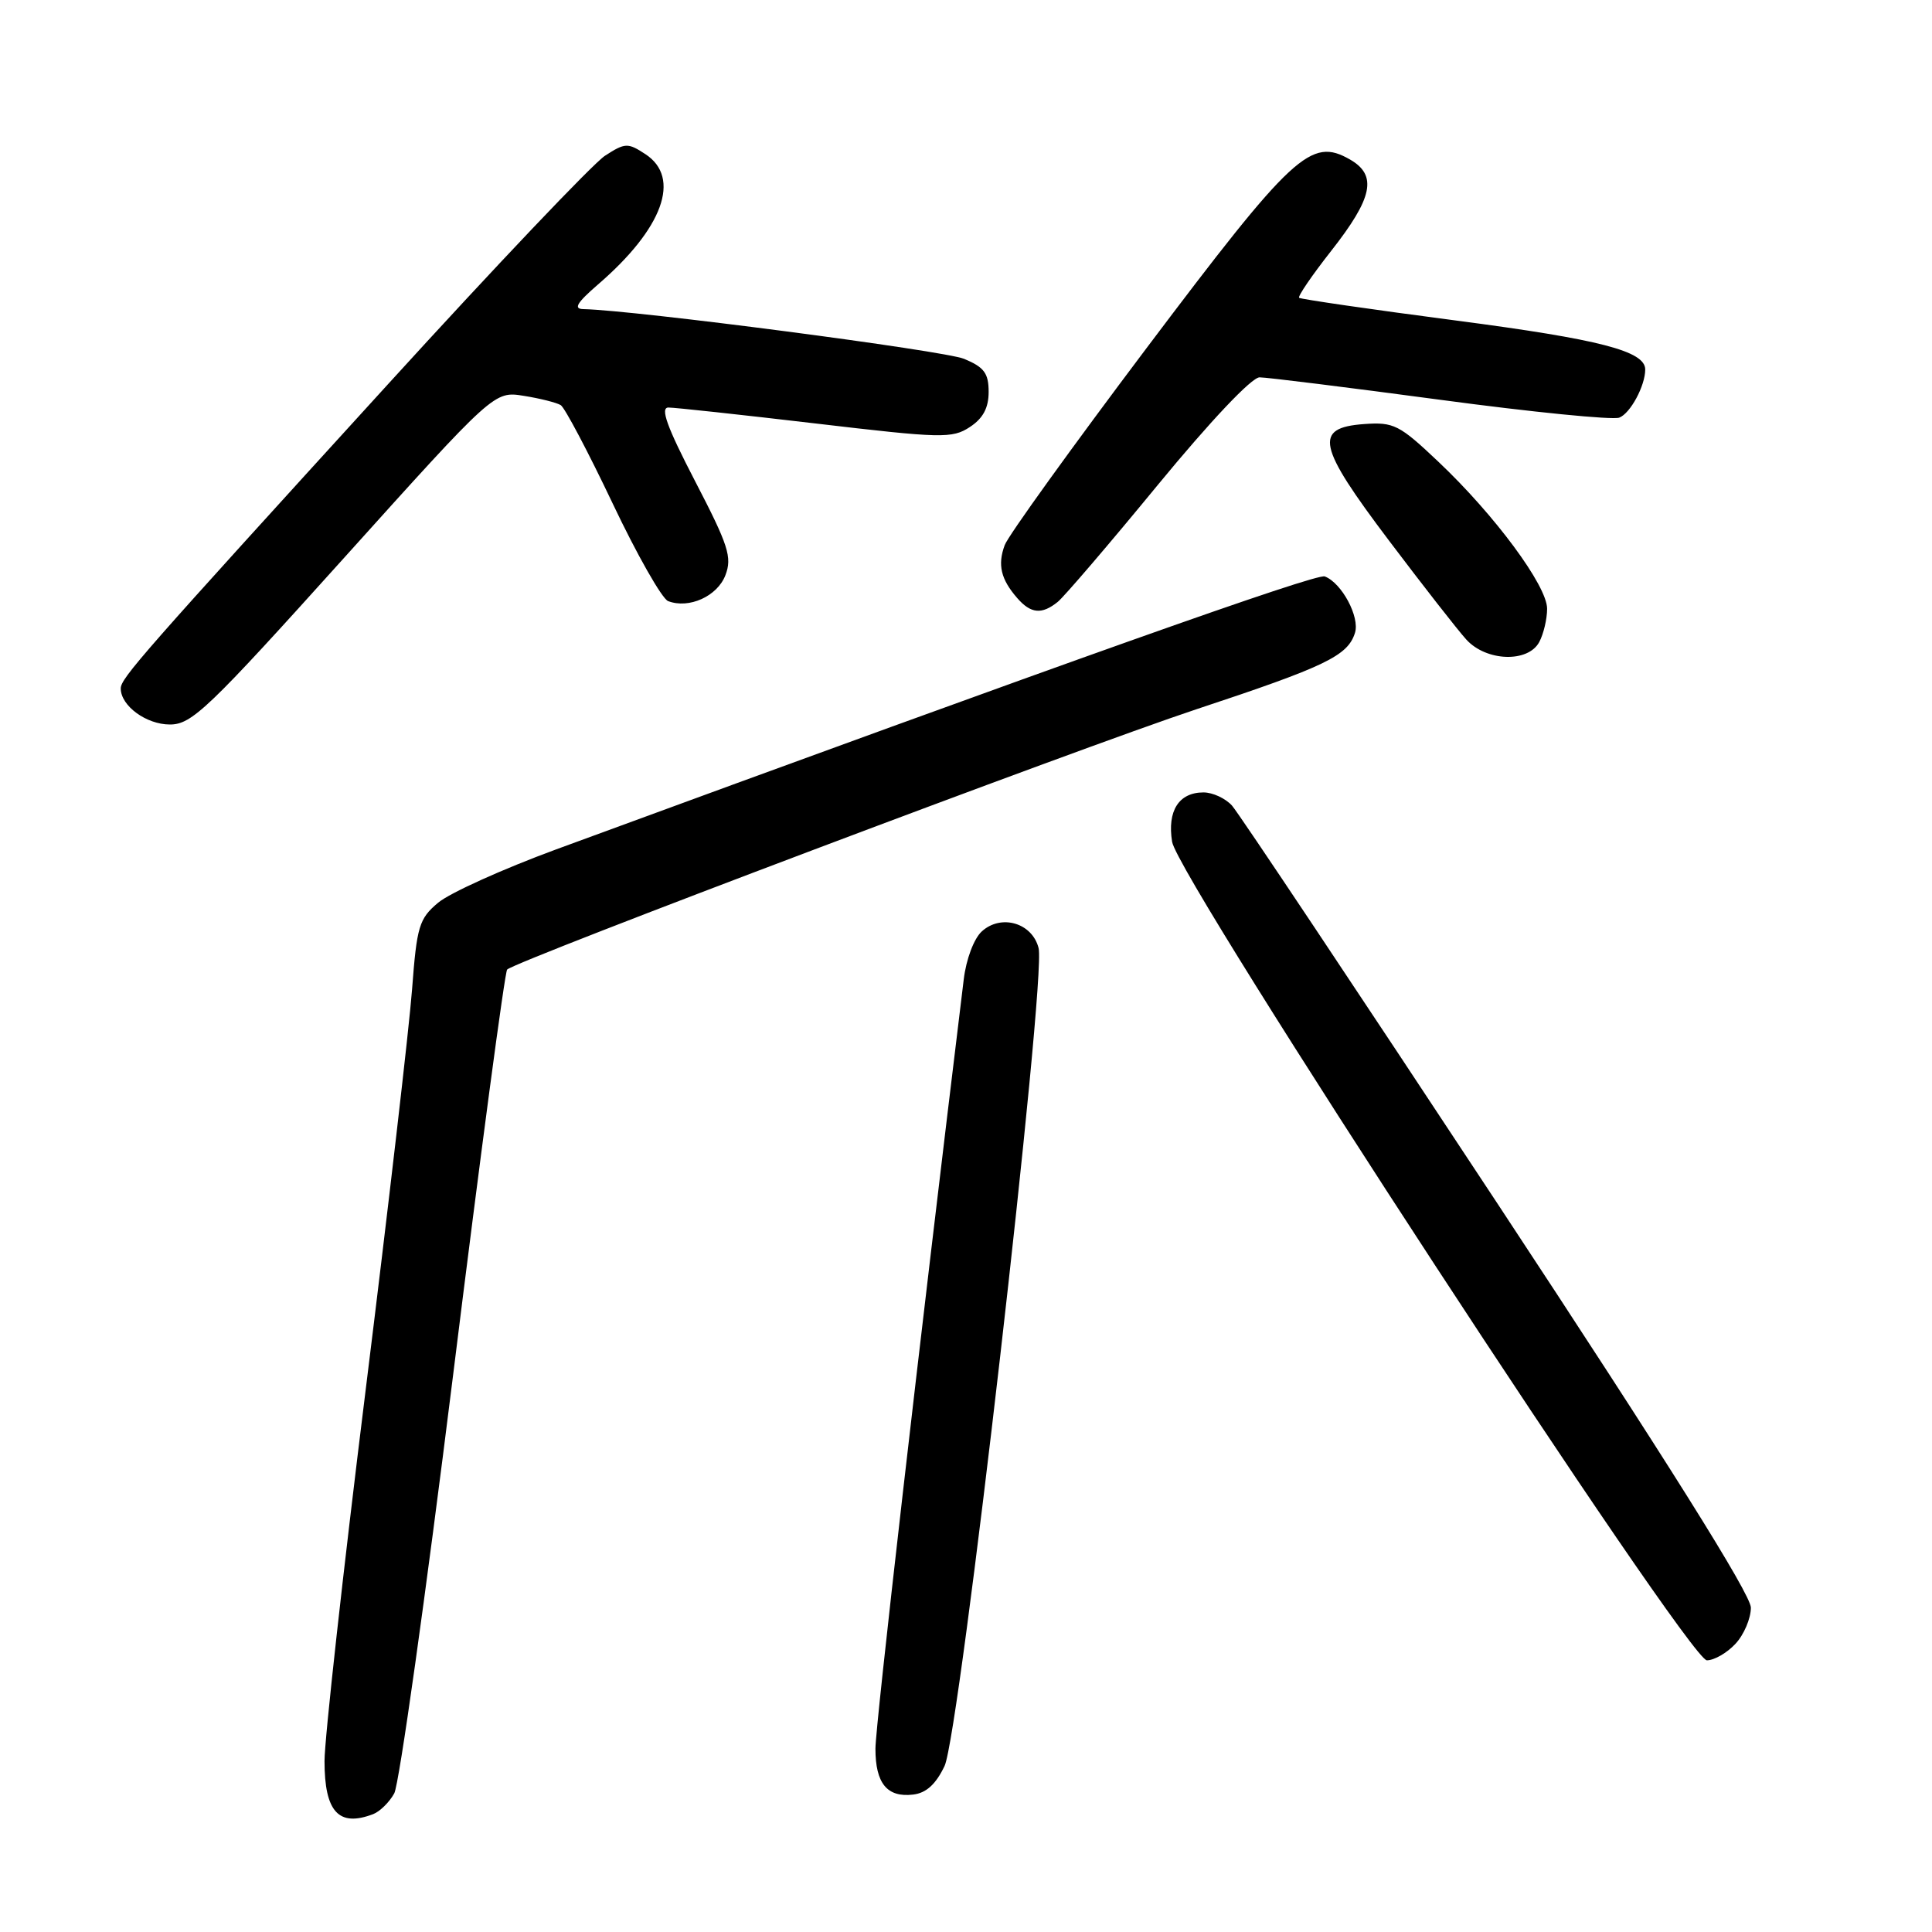 <?xml version="1.0" encoding="UTF-8" standalone="no"?>
<!DOCTYPE svg PUBLIC "-//W3C//DTD SVG 1.1//EN" "http://www.w3.org/Graphics/SVG/1.1/DTD/svg11.dtd" >
<svg xmlns="http://www.w3.org/2000/svg" xmlns:xlink="http://www.w3.org/1999/xlink" version="1.1" viewBox="0 0 256 256">
 <g >
 <path fill="currentColor"
d=" M 49.45 240.38 C 50.33 240.04 51.59 238.81 52.24 237.63 C 52.89 236.46 56.39 211.54 60.03 182.27 C 63.66 152.99 66.89 128.78 67.20 128.47 C 68.34 127.32 143.05 99.12 158.50 93.99 C 175.69 88.30 178.58 86.90 179.54 83.86 C 180.21 81.76 177.79 77.24 175.54 76.38 C 174.42 75.95 141.75 87.55 73.66 112.56 C 66.60 115.16 59.58 118.33 58.06 119.61 C 55.53 121.73 55.23 122.73 54.60 131.11 C 54.22 136.15 51.45 160.04 48.45 184.19 C 45.45 208.35 43.00 230.47 43.00 233.35 C 43.00 240.09 44.88 242.13 49.45 240.38 Z  M 125.16 234.00 C 127.15 229.82 138.65 129.74 137.62 125.63 C 136.78 122.29 132.67 121.08 130.10 123.41 C 129.06 124.35 128.02 127.09 127.70 129.78 C 121.73 178.78 116.00 228.69 116.00 231.72 C 116.00 236.31 117.55 238.20 120.99 237.79 C 122.73 237.59 124.01 236.42 125.16 234.00 Z  M 229.96 217.81 C 231.08 216.61 232.00 214.45 232.00 213.02 C 232.00 211.27 220.90 193.58 198.41 159.46 C 179.93 131.43 164.11 107.71 163.25 106.75 C 162.39 105.79 160.69 105.00 159.47 105.00 C 156.20 105.00 154.65 107.44 155.31 111.54 C 156.11 116.48 223.75 220.00 226.17 220.00 C 227.14 220.00 228.84 219.02 229.96 217.81 Z  M 45.60 73.91 C 65.49 51.82 65.49 51.82 69.40 52.45 C 71.55 52.79 73.75 53.35 74.30 53.68 C 74.84 54.02 77.93 59.87 81.17 66.69 C 84.40 73.50 87.72 79.34 88.53 79.65 C 91.29 80.71 95.05 79.01 96.12 76.22 C 97.03 73.84 96.53 72.28 92.10 63.75 C 88.37 56.56 87.45 54.00 88.57 54.00 C 89.41 54.00 98.17 54.95 108.05 56.11 C 124.76 58.08 126.17 58.12 128.50 56.59 C 130.26 55.44 131.00 54.05 131.00 51.93 C 131.00 49.45 130.40 48.65 127.75 47.55 C 125.12 46.46 84.10 41.10 77.30 40.96 C 75.95 40.93 76.43 40.13 79.22 37.71 C 87.86 30.27 90.30 23.55 85.51 20.42 C 83.19 18.90 82.83 18.91 80.16 20.64 C 78.59 21.66 65.64 35.29 51.40 50.92 C 18.64 86.87 16.00 89.87 16.00 91.23 C 16.00 93.52 19.38 96.00 22.51 96.00 C 25.42 96.00 27.55 93.96 45.60 73.91 Z  M 203.96 85.07 C 204.53 84.00 205.00 82.02 205.00 80.66 C 205.00 77.62 198.06 68.24 190.58 61.17 C 185.42 56.28 184.68 55.91 180.75 56.19 C 174.03 56.68 174.53 59.03 184.07 71.66 C 188.57 77.62 193.17 83.51 194.30 84.75 C 196.94 87.65 202.48 87.84 203.96 85.07 Z  M 140.16 79.75 C 141.01 79.06 146.98 72.09 153.42 64.25 C 160.40 55.77 165.85 50.00 166.90 50.00 C 167.86 50.00 178.63 51.34 190.81 52.97 C 203.00 54.61 213.68 55.67 214.56 55.34 C 216.03 54.78 218.00 51.12 218.00 48.96 C 218.00 46.52 212.01 44.97 193.00 42.48 C 181.72 41.01 172.34 39.64 172.14 39.46 C 171.94 39.27 173.84 36.49 176.36 33.28 C 181.92 26.21 182.53 23.24 178.89 21.14 C 173.69 18.16 171.38 20.30 151.92 46.13 C 142.05 59.24 133.59 70.98 133.13 72.23 C 132.16 74.84 132.62 76.76 134.79 79.25 C 136.59 81.32 138.05 81.46 140.16 79.75 Z "/>
</g>
</svg>